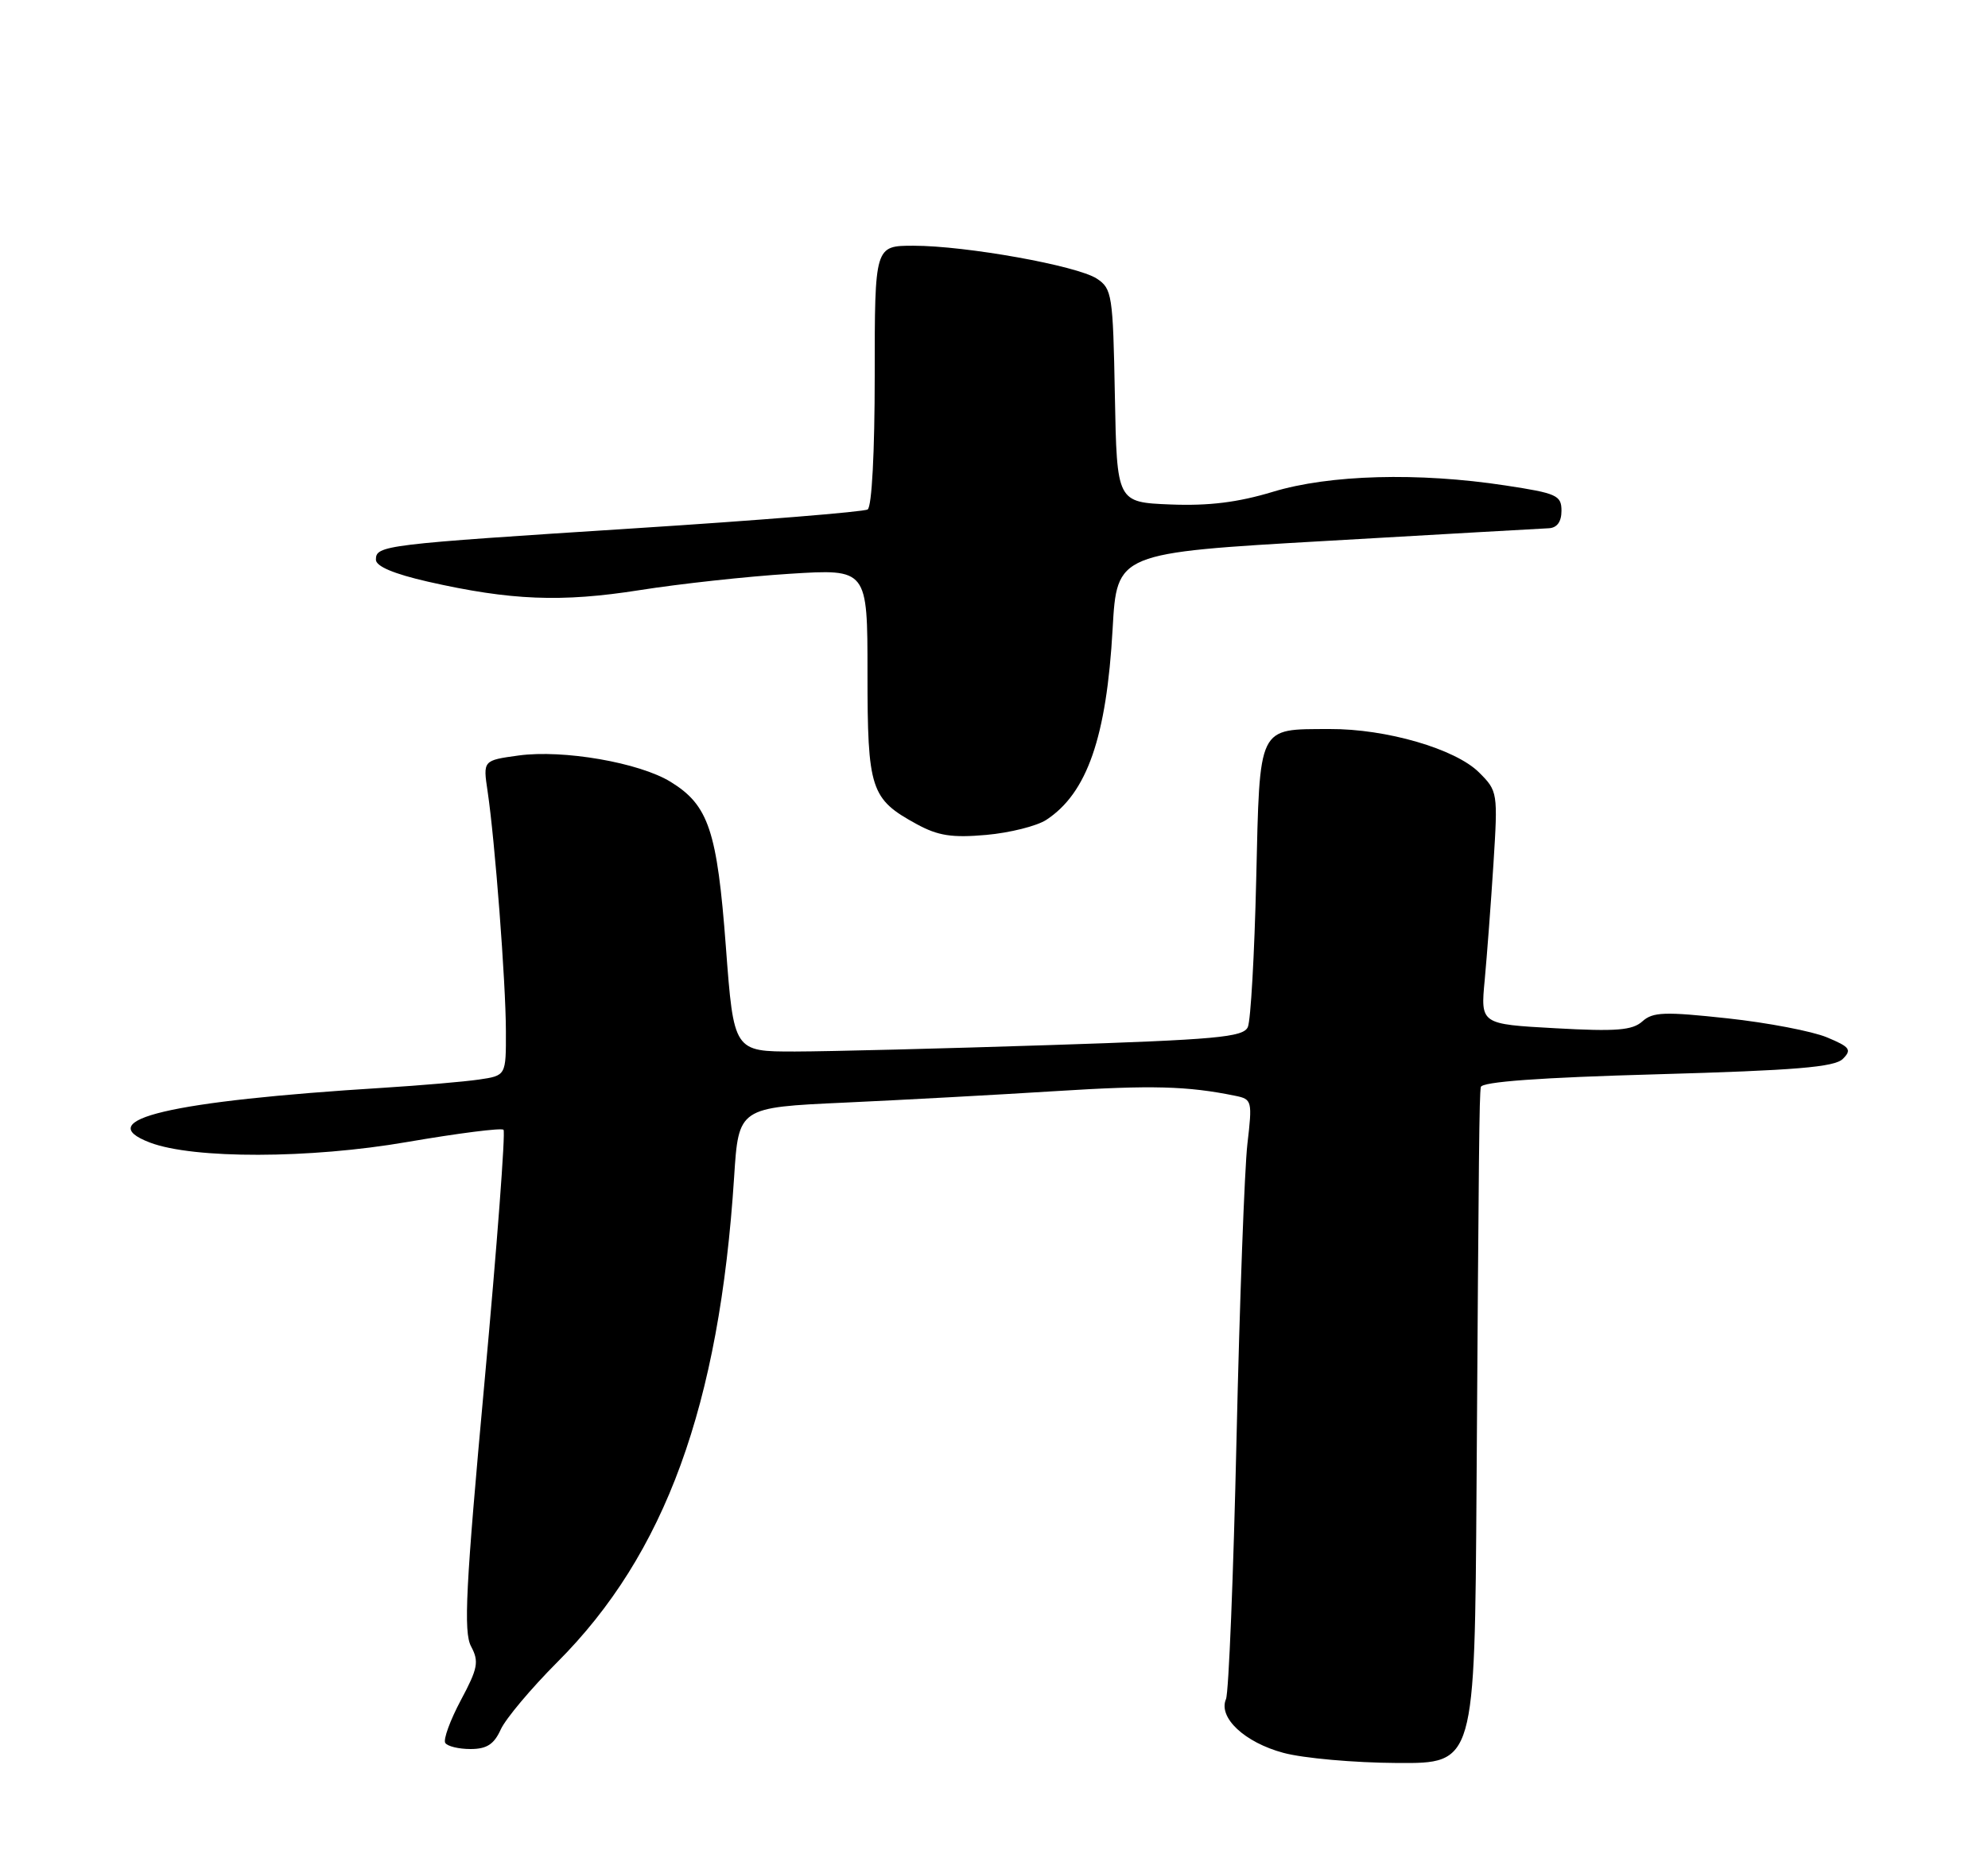 <?xml version="1.0" encoding="UTF-8" standalone="no"?>
<!DOCTYPE svg PUBLIC "-//W3C//DTD SVG 1.1//EN" "http://www.w3.org/Graphics/SVG/1.1/DTD/svg11.dtd" >
<svg xmlns="http://www.w3.org/2000/svg" xmlns:xlink="http://www.w3.org/1999/xlink" version="1.1" viewBox="0 0 275 256">
 <g >
 <path fill="currentColor"
d=" M 204.25 205.75 C 204.56 158.39 204.63 151.78 204.84 150.41 C 204.95 149.68 212.98 149.09 229.24 148.64 C 248.40 148.10 253.78 147.65 254.92 146.51 C 256.19 145.24 255.91 144.86 252.72 143.53 C 250.71 142.69 244.52 141.50 238.97 140.90 C 230.28 139.96 228.64 140.01 227.19 141.32 C 225.81 142.56 223.59 142.74 215.15 142.27 C 204.80 141.70 204.80 141.70 205.38 135.60 C 205.69 132.24 206.24 125.00 206.59 119.50 C 207.21 109.66 207.18 109.45 204.60 106.88 C 201.34 103.62 191.76 100.83 183.93 100.87 C 173.90 100.92 174.28 100.14 173.77 121.73 C 173.53 132.05 173.01 141.23 172.61 142.11 C 171.99 143.51 168.25 143.85 145.20 144.60 C 130.51 145.08 114.67 145.48 110.00 145.49 C 101.50 145.50 101.50 145.50 100.41 131.00 C 99.20 114.92 98.02 111.41 92.77 108.18 C 88.44 105.51 77.90 103.69 71.75 104.53 C 66.81 105.21 66.81 105.21 67.45 109.49 C 68.46 116.27 69.97 135.92 69.98 142.66 C 70.00 148.82 70.00 148.82 66.25 149.37 C 64.19 149.67 58.23 150.18 53.00 150.51 C 23.52 152.34 12.46 154.94 20.75 158.09 C 26.74 160.37 42.88 160.34 56.32 158.01 C 63.37 156.80 69.37 156.03 69.65 156.32 C 69.94 156.61 68.76 172.27 67.03 191.13 C 64.41 219.69 64.10 225.82 65.17 227.81 C 66.28 229.90 66.11 230.83 63.75 235.24 C 62.27 238.02 61.30 240.68 61.59 241.15 C 61.88 241.62 63.45 242.00 65.08 242.00 C 67.33 242.00 68.34 241.35 69.27 239.29 C 69.95 237.80 73.47 233.61 77.09 229.98 C 92.02 215.04 99.51 194.49 101.55 162.87 C 102.17 153.23 102.17 153.23 116.83 152.56 C 124.90 152.19 138.04 151.47 146.03 150.97 C 159.34 150.13 164.25 150.26 170.89 151.62 C 173.19 152.09 173.25 152.32 172.55 158.30 C 172.16 161.71 171.48 180.03 171.05 199.00 C 170.62 217.97 169.97 234.21 169.59 235.09 C 168.49 237.65 172.17 241.09 177.54 242.53 C 180.27 243.27 187.34 243.90 193.25 243.93 C 204.00 244.00 204.00 244.00 204.25 205.75 Z  M 144.73 113.44 C 150.38 109.74 153.07 102.00 153.91 87.00 C 154.50 76.50 154.50 76.50 183.50 74.84 C 199.45 73.92 213.29 73.13 214.25 73.09 C 215.39 73.03 216.00 72.19 216.00 70.67 C 216.00 68.54 215.36 68.25 208.25 67.17 C 196.21 65.33 183.89 65.67 176.07 68.05 C 171.24 69.51 167.23 70.01 161.92 69.80 C 154.50 69.50 154.50 69.50 154.22 54.76 C 153.96 40.77 153.83 39.94 151.72 38.55 C 148.98 36.76 133.63 34.00 126.37 34.00 C 121.00 34.00 121.00 34.00 121.00 51.94 C 121.00 62.57 120.60 70.13 120.02 70.49 C 119.48 70.82 104.97 72.00 87.77 73.10 C 53.03 75.33 52.00 75.45 52.00 77.44 C 52.00 78.36 54.47 79.40 59.19 80.48 C 70.66 83.08 77.65 83.36 88.50 81.65 C 94.00 80.78 103.34 79.76 109.25 79.39 C 120.00 78.71 120.00 78.71 120.00 93.13 C 120.00 109.26 120.42 110.54 126.81 114.03 C 129.76 115.64 131.69 115.94 136.43 115.52 C 139.69 115.23 143.43 114.29 144.73 113.44 Z "/>
</g>
</svg>